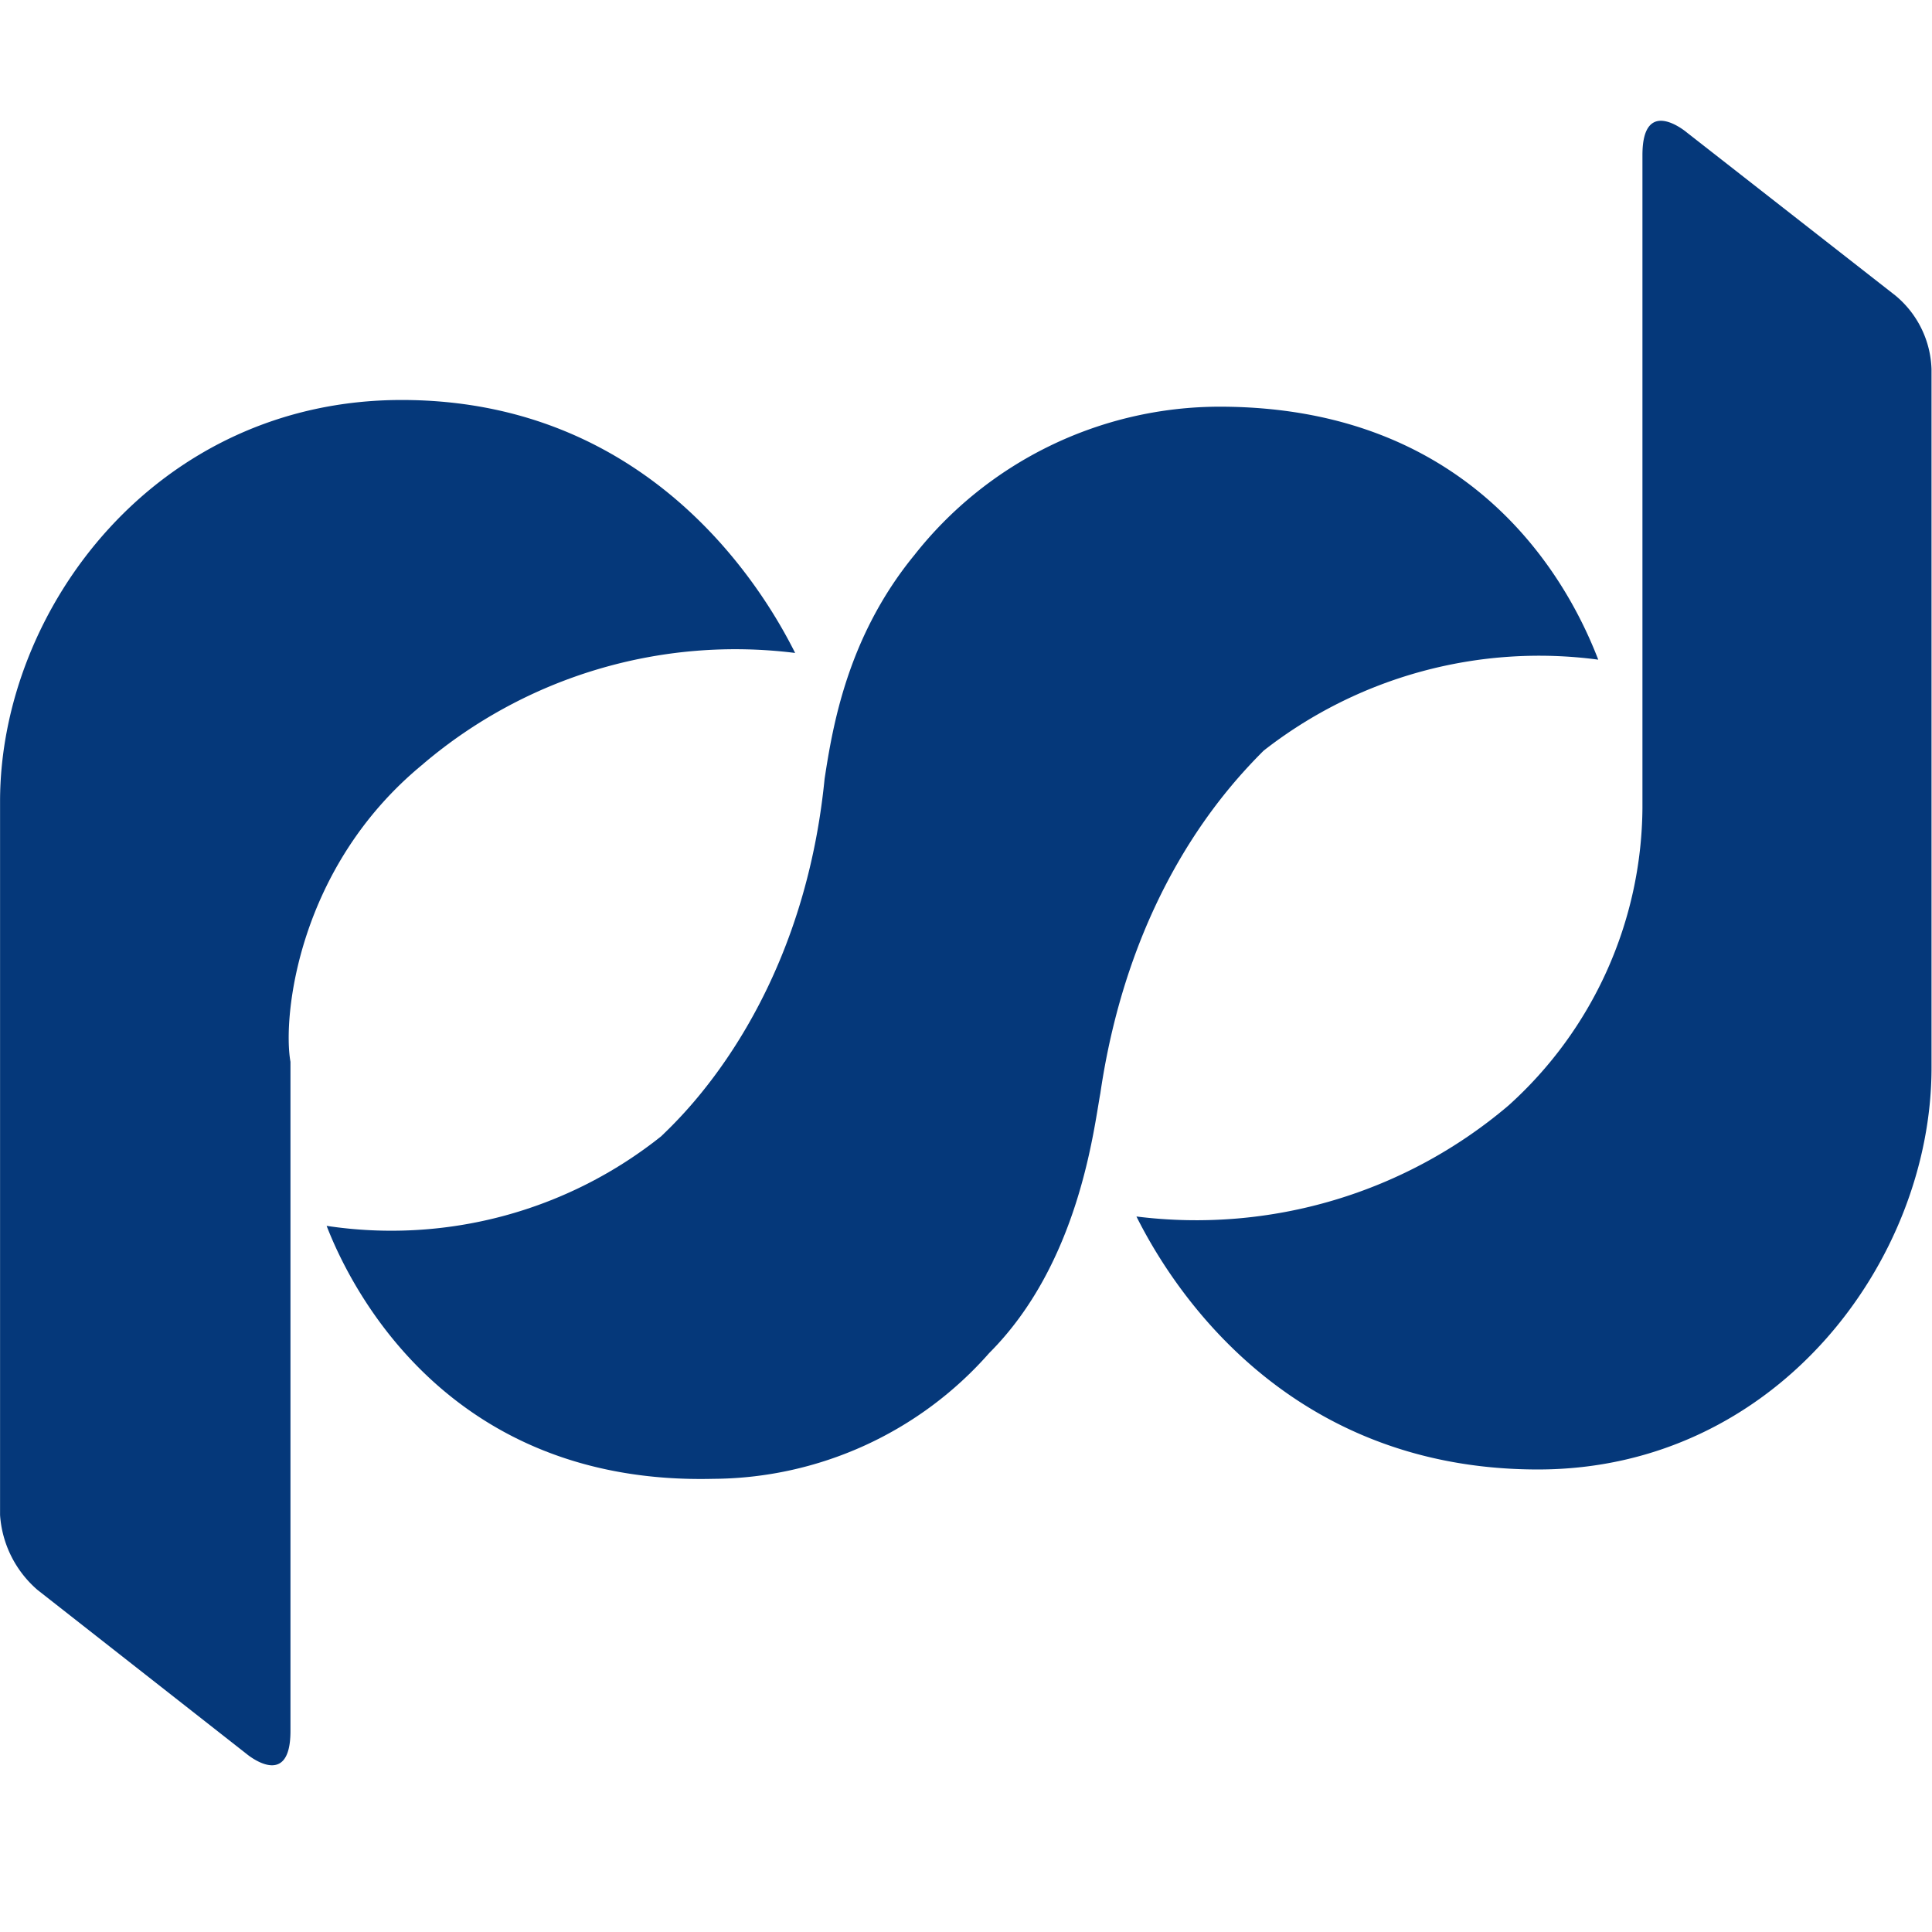 <?xml version="1.0" standalone="no"?><!DOCTYPE svg PUBLIC "-//W3C//DTD SVG 1.1//EN" "http://www.w3.org/Graphics/SVG/1.1/DTD/svg11.dtd"><svg t="1607521198041" class="icon" viewBox="0 0 1024 1024" version="1.1" xmlns="http://www.w3.org/2000/svg" p-id="9582" xmlns:xlink="http://www.w3.org/1999/xlink" width="128" height="128"><defs><style type="text/css"></style></defs><path d="M847.104 349.632c-12.064-31.232-58.88-134.08-200.768-134.08a206.176 206.176 0 0 0-161.76 78.72c-35.456 43.296-43.264 90.816-47.52 118.496-12.064 122.016-78.752 181.632-86.56 189.44a229.28 229.28 0 0 1-177.376 47.52c12.064 31.2 63.168 137.6 205.056 134.08a196.16 196.16 0 0 0 146.144-66.688c47.52-47.52 55.328-118.464 58.88-137.632 15.616-106.432 66.688-161.76 86.56-181.632a236.96 236.96 0 0 1 177.344-48.224z" fill="#05387A" p-id="9583"></path><path d="M224.224 404.96a255.392 255.392 0 0 1 197.216-58.88c-15.616-31.2-75.2-134.08-208.576-134.08C83.04 212 0.032 322.656 0.032 424.8v378.176c1.024 15.36 8.192 29.664 19.84 39.712l110.72 86.848s23.36 19.84 23.36-12.064V562.752c-4.224-23.424 3.584-103.168 70.272-157.76z m780.384-248.32l-110.688-86.528s-23.392-19.84-23.392 12.064v346.208a214.176 214.176 0 0 1-70.944 157.504 255.392 255.392 0 0 1-197.248 58.88c15.616 31.2 75.2 134.08 212.832 134.08 126.304 0 208.576-110.688 208.576-212.832V195.68a52.8 52.8 0 0 0-19.136-39.04z" fill="#05387A" p-id="9584"></path></svg>